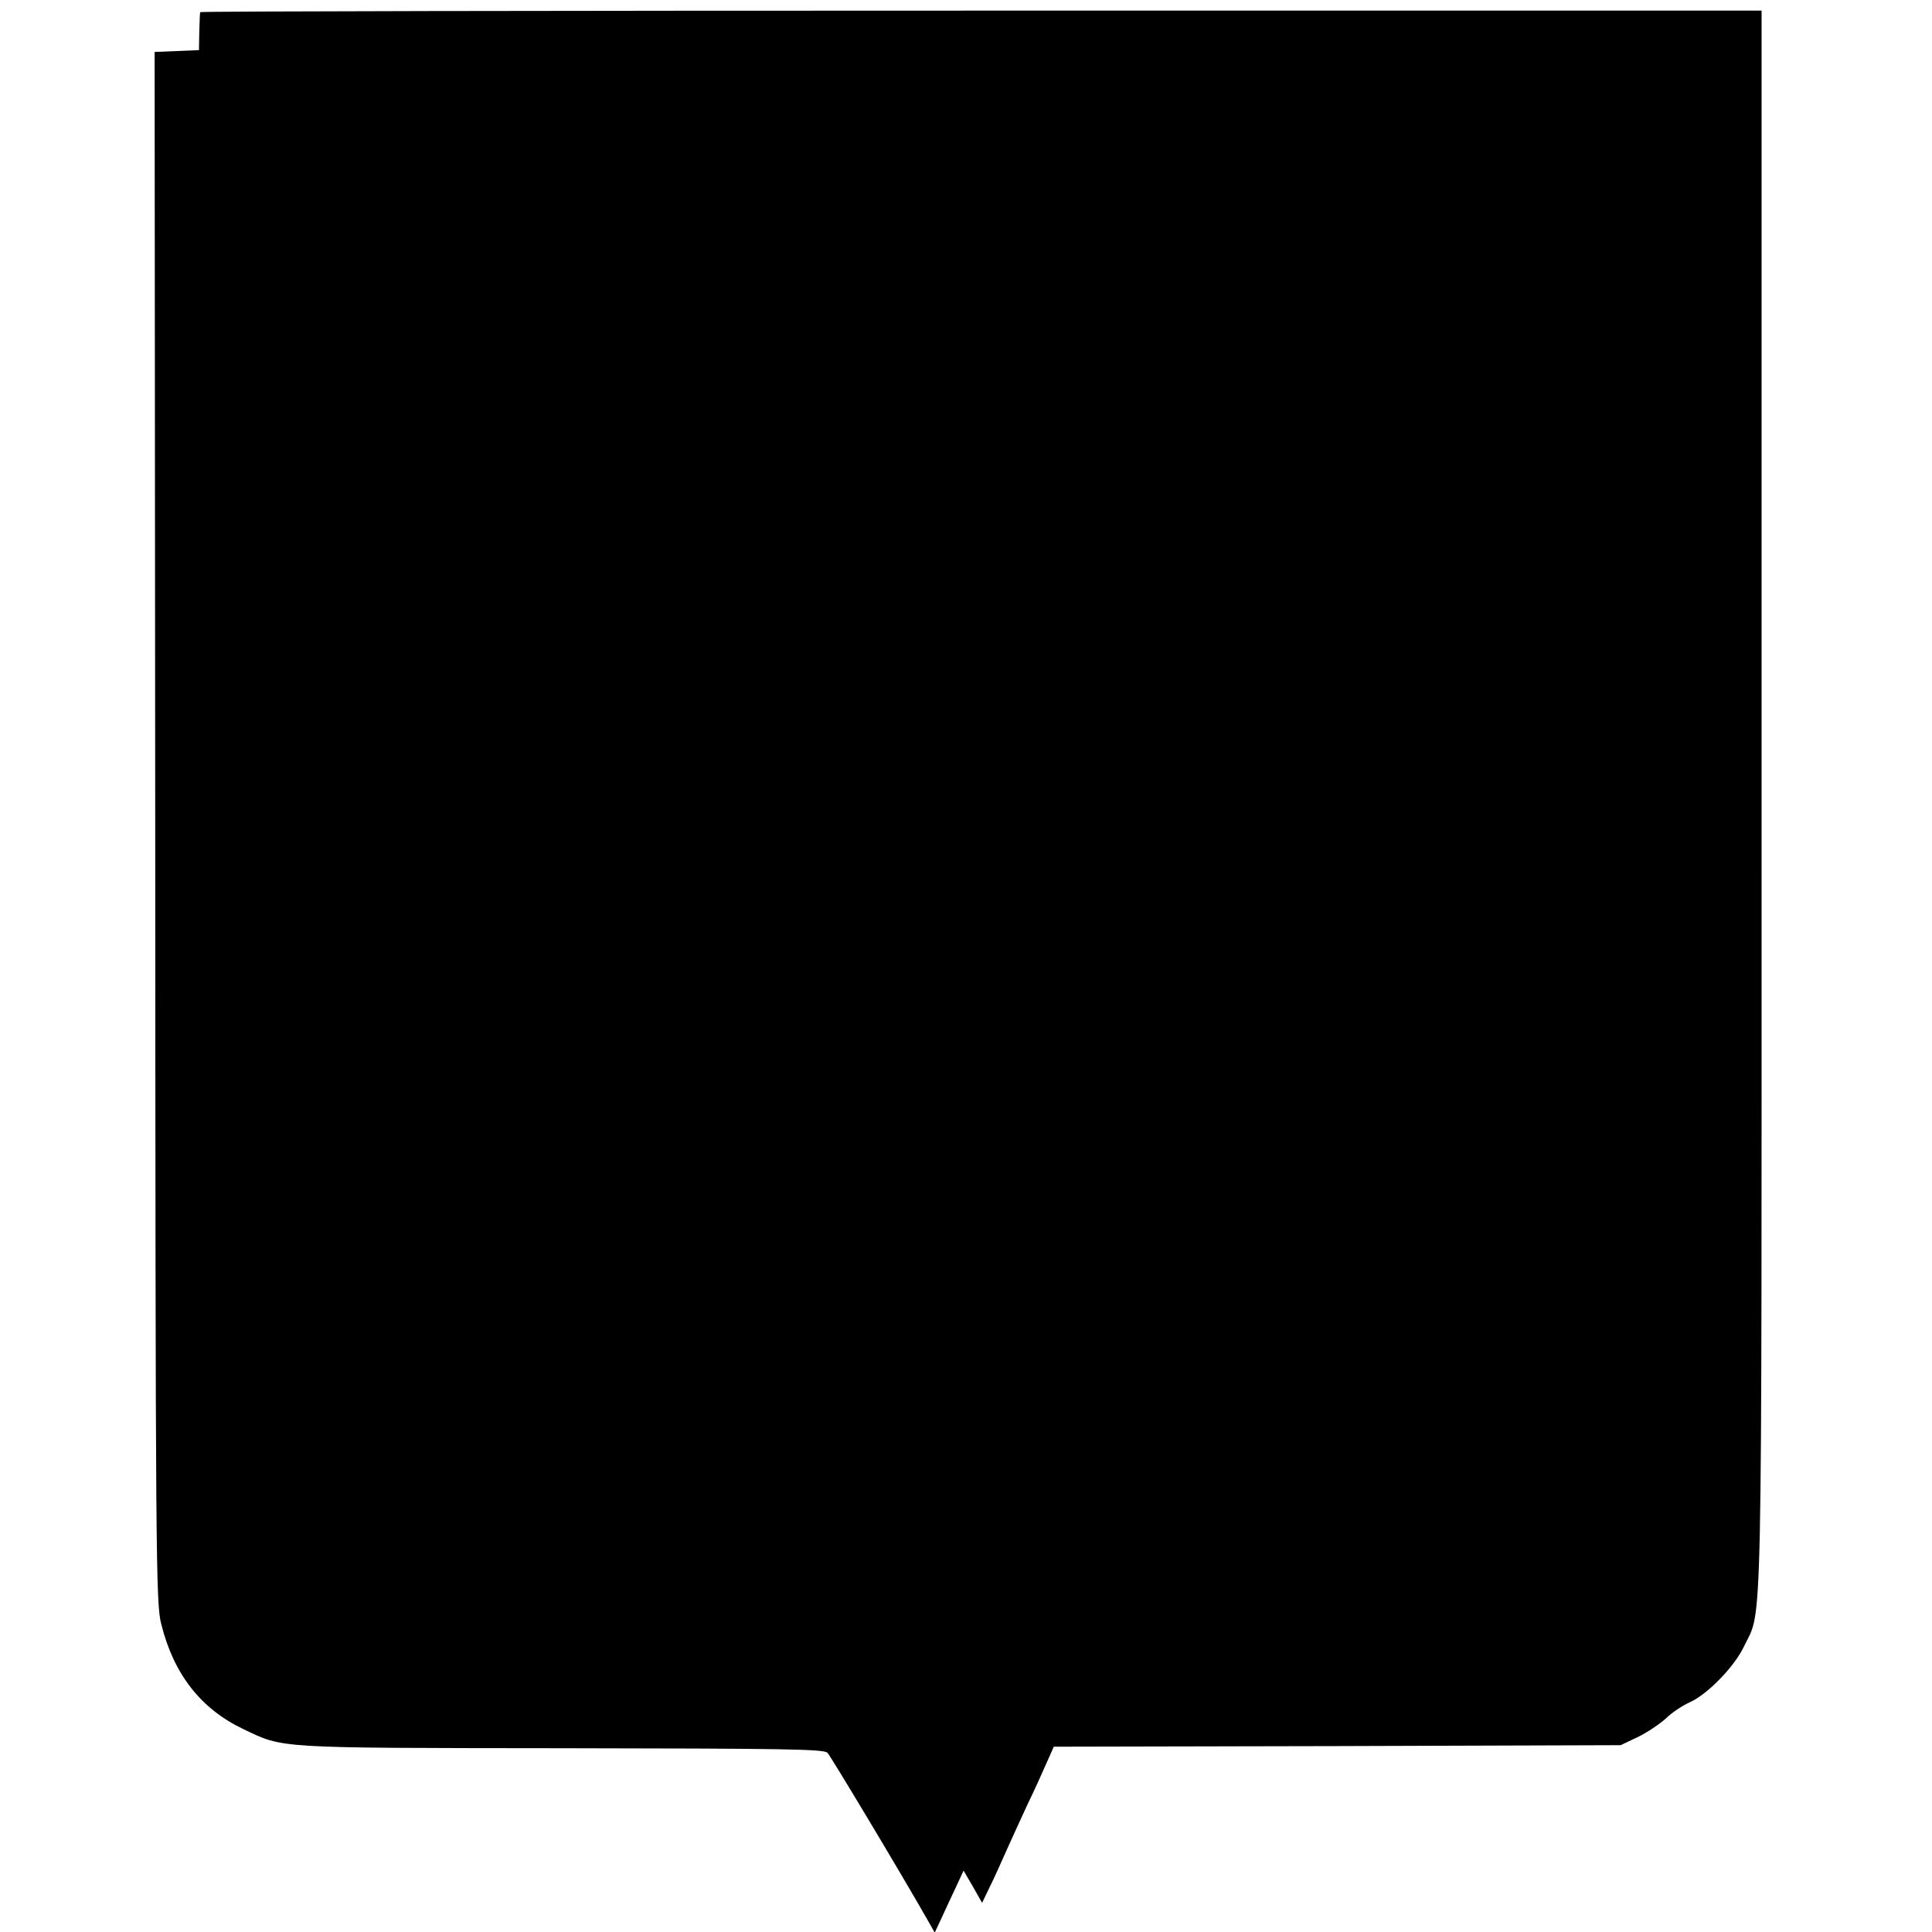 <?xml version="1.0" standalone="no"?>
<!DOCTYPE svg PUBLIC "-//W3C//DTD SVG 20010904//EN"
 "http://www.w3.org/TR/2001/REC-SVG-20010904/DTD/svg10.dtd">
<svg version="1.0" xmlns="http://www.w3.org/2000/svg"
 width="636pt" height="636pt" viewBox="0 0 636 636"
 preserveAspectRatio="xMidYMid meet">
<g transform="translate(0,636) scale(0.1,-0.1)"
fill="#000000" stroke="none">
<path d="M659 6320 c-1 -3 -2 -32 -3 -65 l-1 -60 -73 -3 -73 -3 2 -2552 c1
-2431 2 -2556 20 -2624 41 -165 131 -279 270 -345 134 -64 100 -62 1047 -63
743 -1 864 -3 876 -15 11 -12 234 -383 331 -553 l22 -39 23 49 c12 26 33 72
47 101 l25 54 31 -53 30 -53 26 54 c15 30 39 84 55 120 16 36 47 103 68 149
22 45 50 107 63 137 l24 54 933 2 933 3 57 27 c31 15 72 43 92 61 19 19 54 42
78 53 59 26 148 118 179 184 62 130 58 -54 58 2790 l0 2595 -2570 0 c-1413 0
-2570 -2 -2570 -5z"/>
</g>
</svg>
